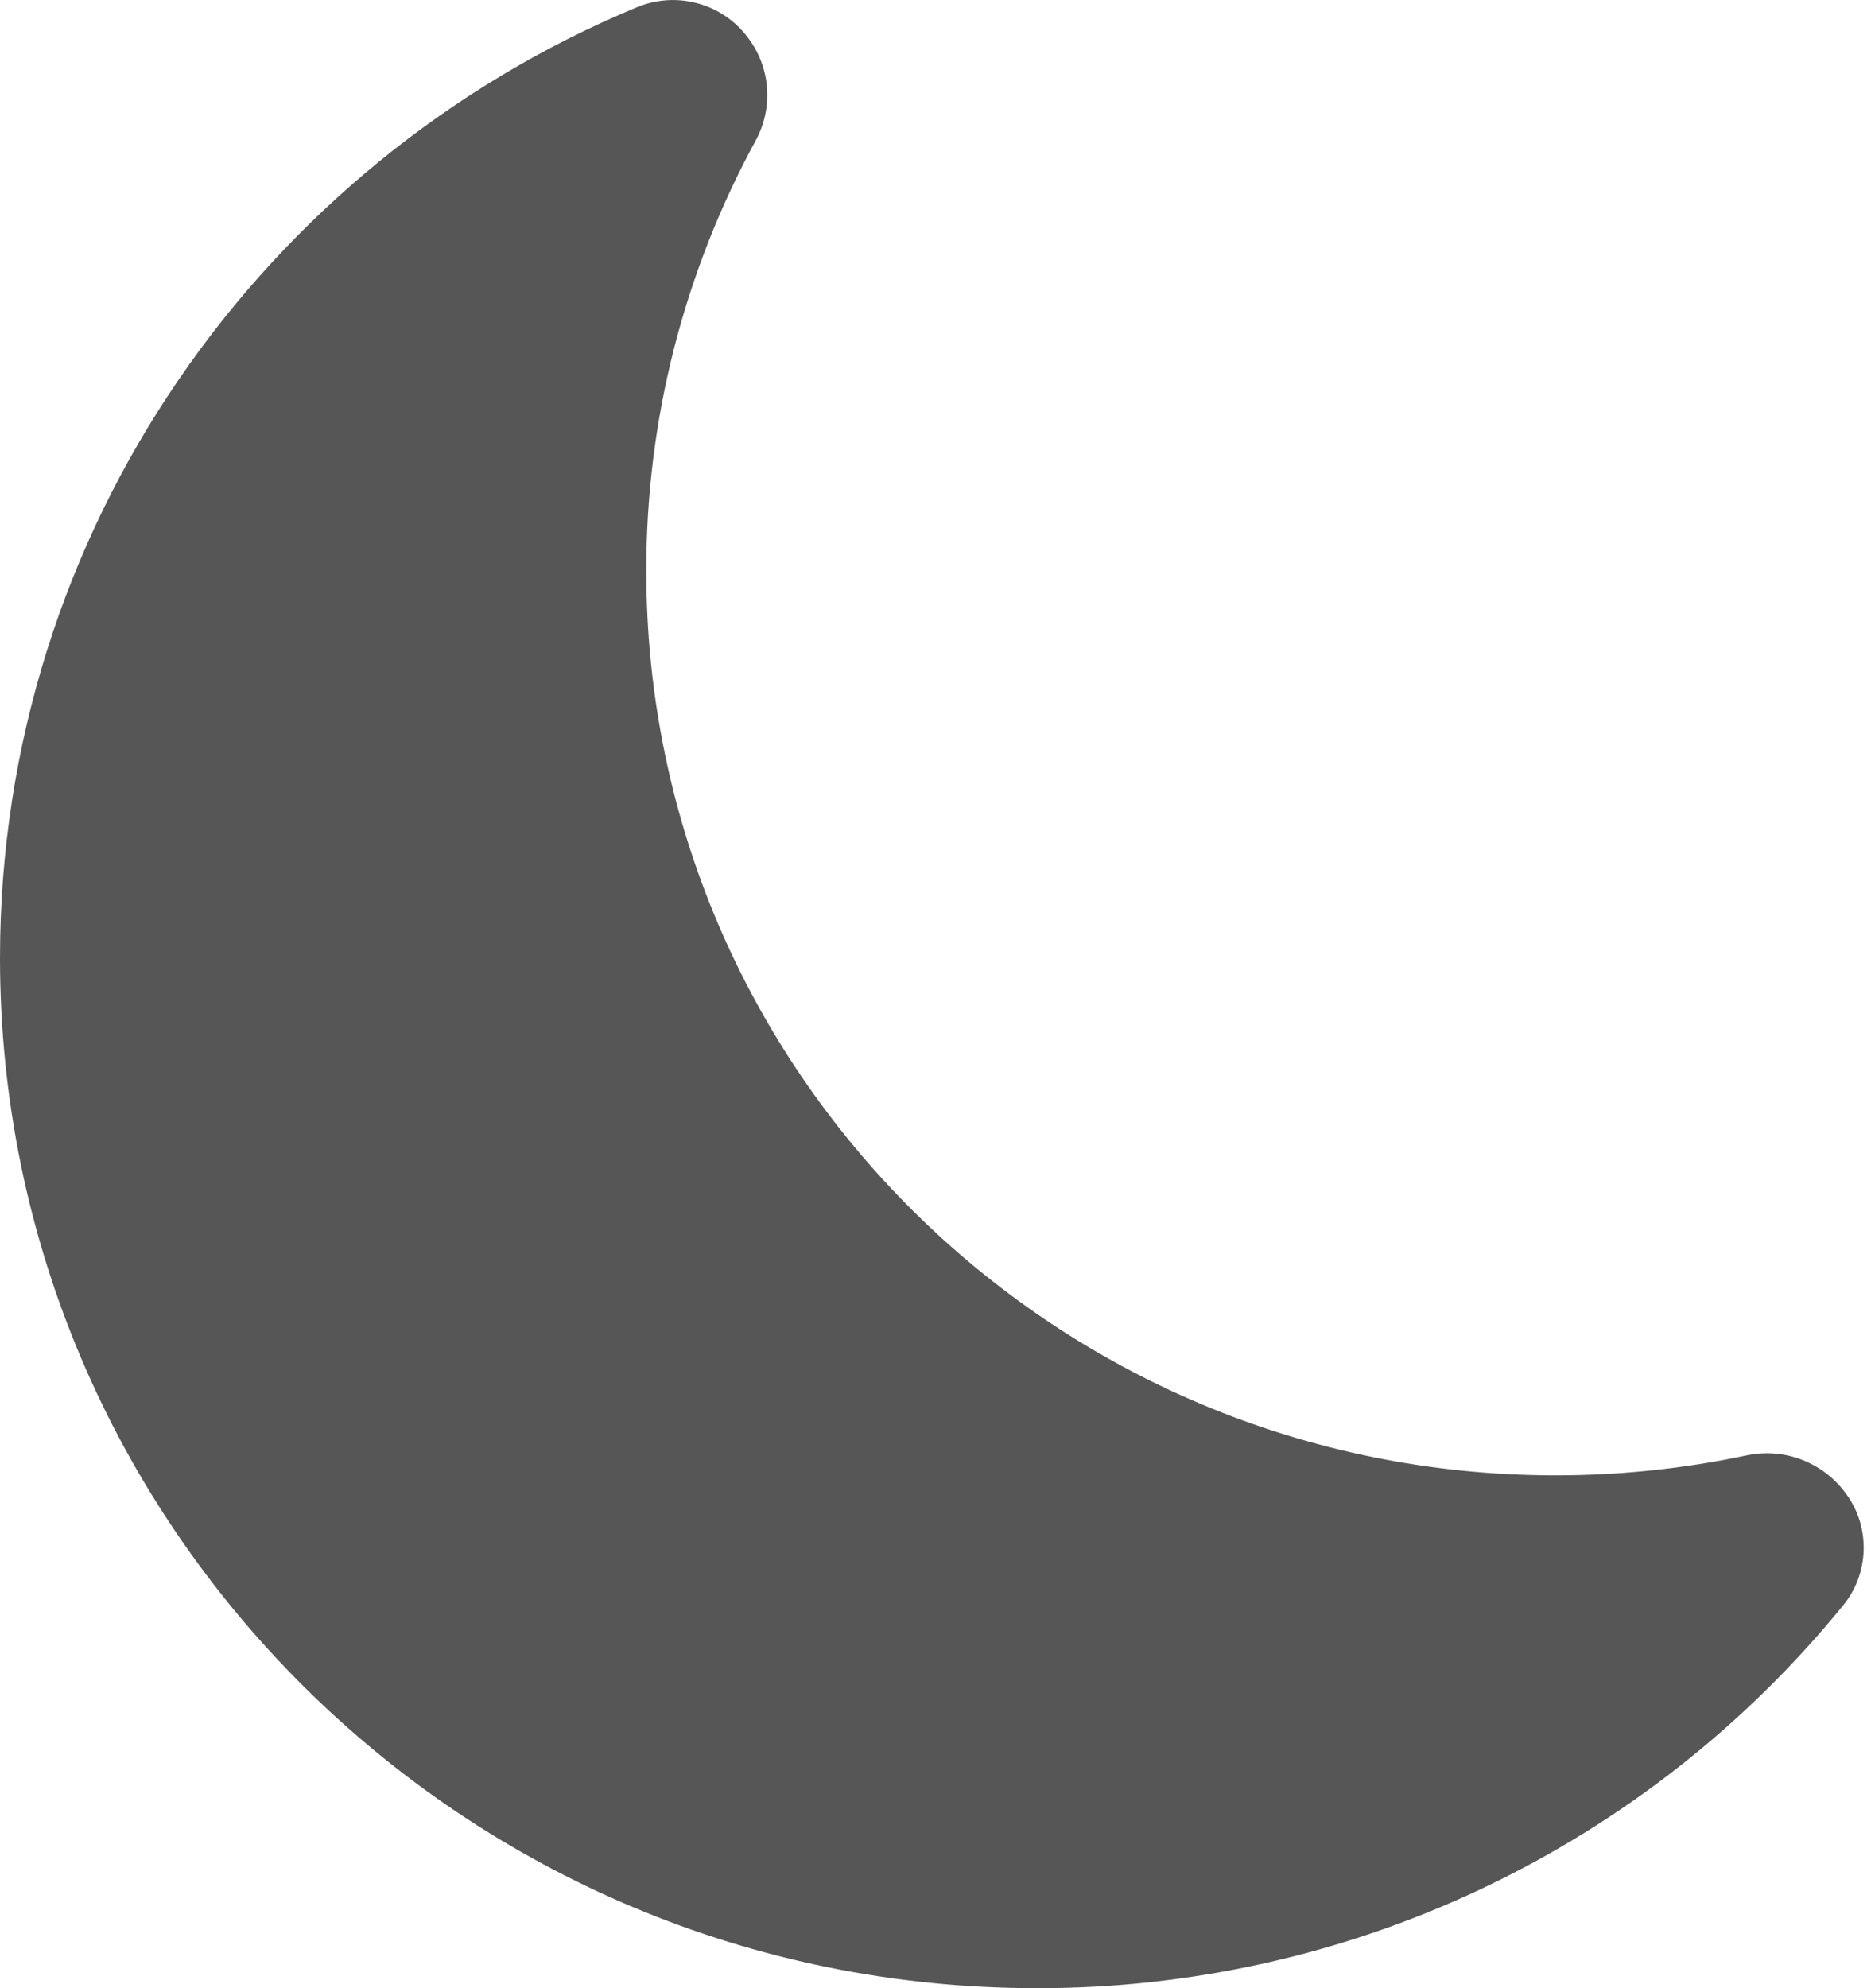 <svg width="16" height="17" viewBox="0 0 16 17" fill="none" xmlns="http://www.w3.org/2000/svg">
<path d="M6.375 0.295C6.479 0.421 6.543 0.575 6.558 0.737C6.573 0.9 6.539 1.063 6.46 1.206C5.846 2.334 5.525 3.598 5.527 4.883C5.527 9.155 9.01 12.615 13.303 12.615C13.863 12.615 14.408 12.556 14.932 12.445C15.092 12.41 15.26 12.423 15.413 12.483C15.566 12.543 15.698 12.646 15.793 12.781C15.893 12.92 15.943 13.089 15.937 13.261C15.931 13.432 15.869 13.597 15.76 13.729C14.926 14.753 13.875 15.578 12.682 16.144C11.49 16.71 10.186 17.002 8.866 17C3.968 17 0 13.054 0 8.191C0 4.532 2.246 1.393 5.444 0.063C5.604 -0.004 5.781 -0.018 5.948 0.024C6.116 0.065 6.266 0.161 6.375 0.295Z" fill="#565656"/>
</svg>
